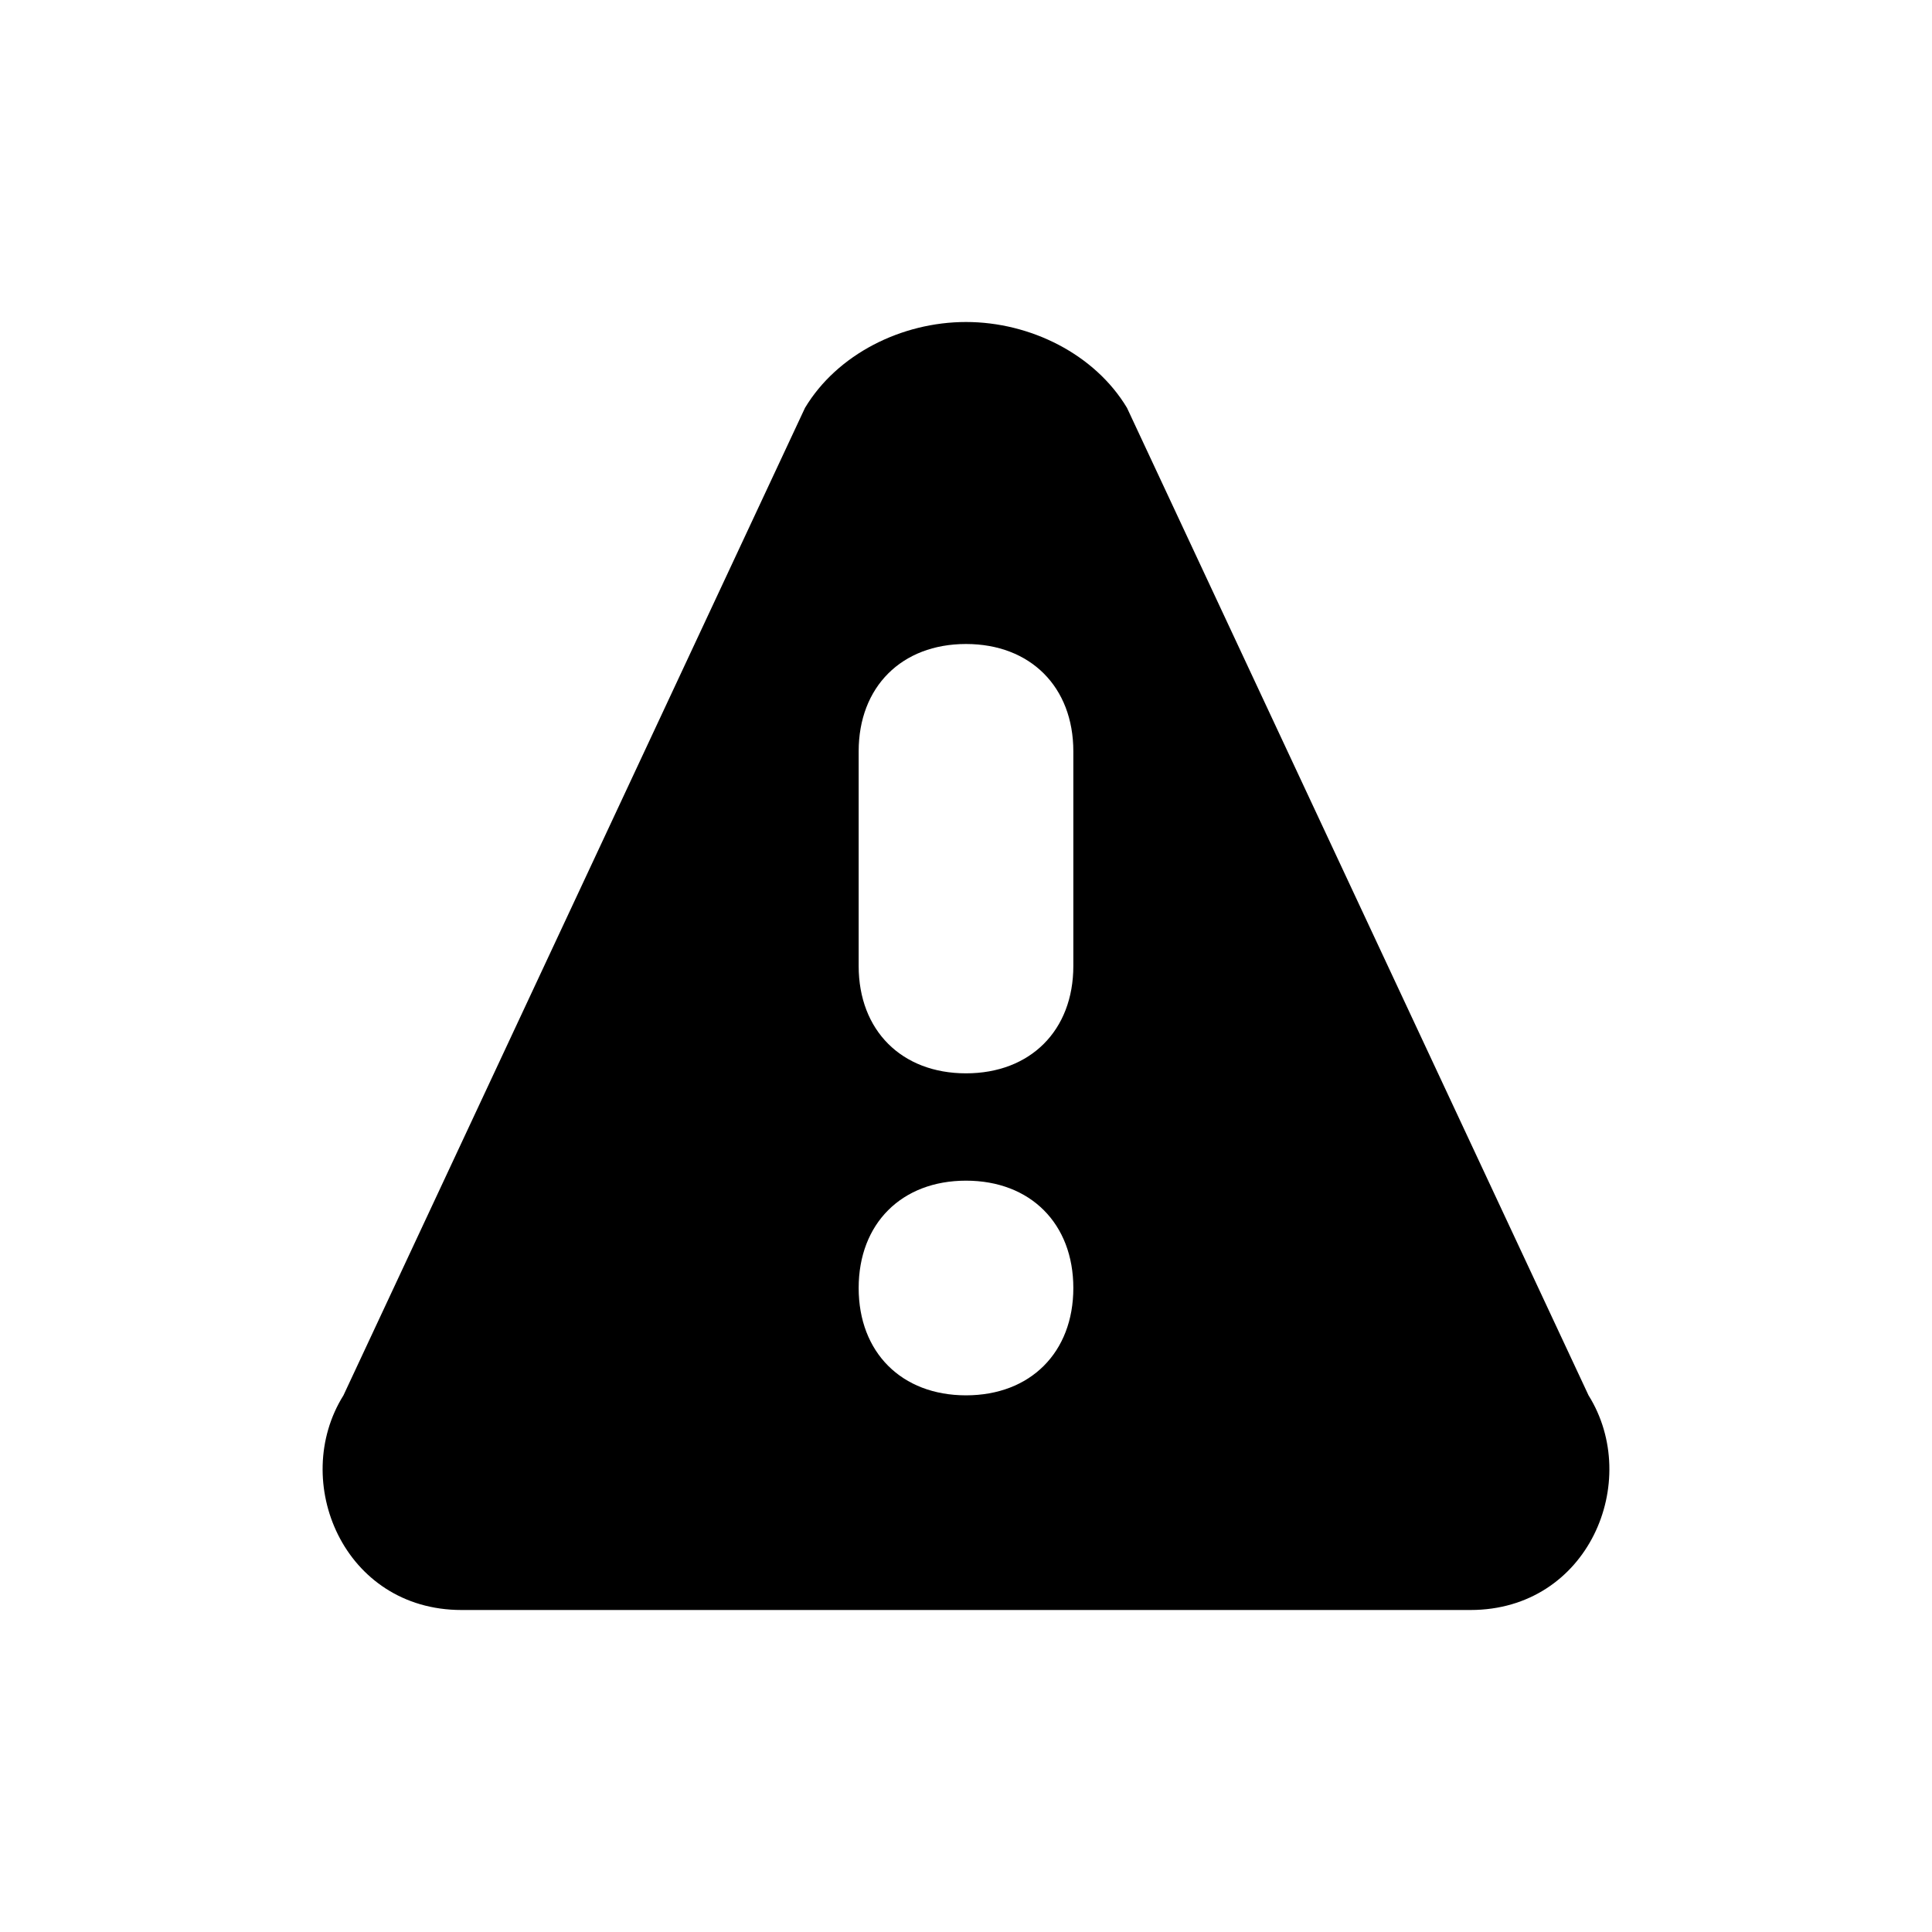 <?xml version="1.0" encoding="UTF-8" standalone="yes"?>
<svg viewBox="0 0 18 18">
  <path d="M9,3C8.4,3,7.8,3.3,7.5,3.8L3.2,13c-0.5,0.8,0,2,1.1,2H9h4.7c1.1,0,1.6-1.2,1.1-2l-4.3-9.2C10.2,3.3,9.6,3,9,3z M9,6
	c0.6,0,1,0.4,1,1v2c0,0.6-0.4,1-1,1S8,9.6,8,9V7C8,6.4,8.4,6,9,6z M9,11c0.6,0,1,0.4,1,1s-0.4,1-1,1s-1-0.4-1-1S8.4,11,9,11z"/>
</svg>